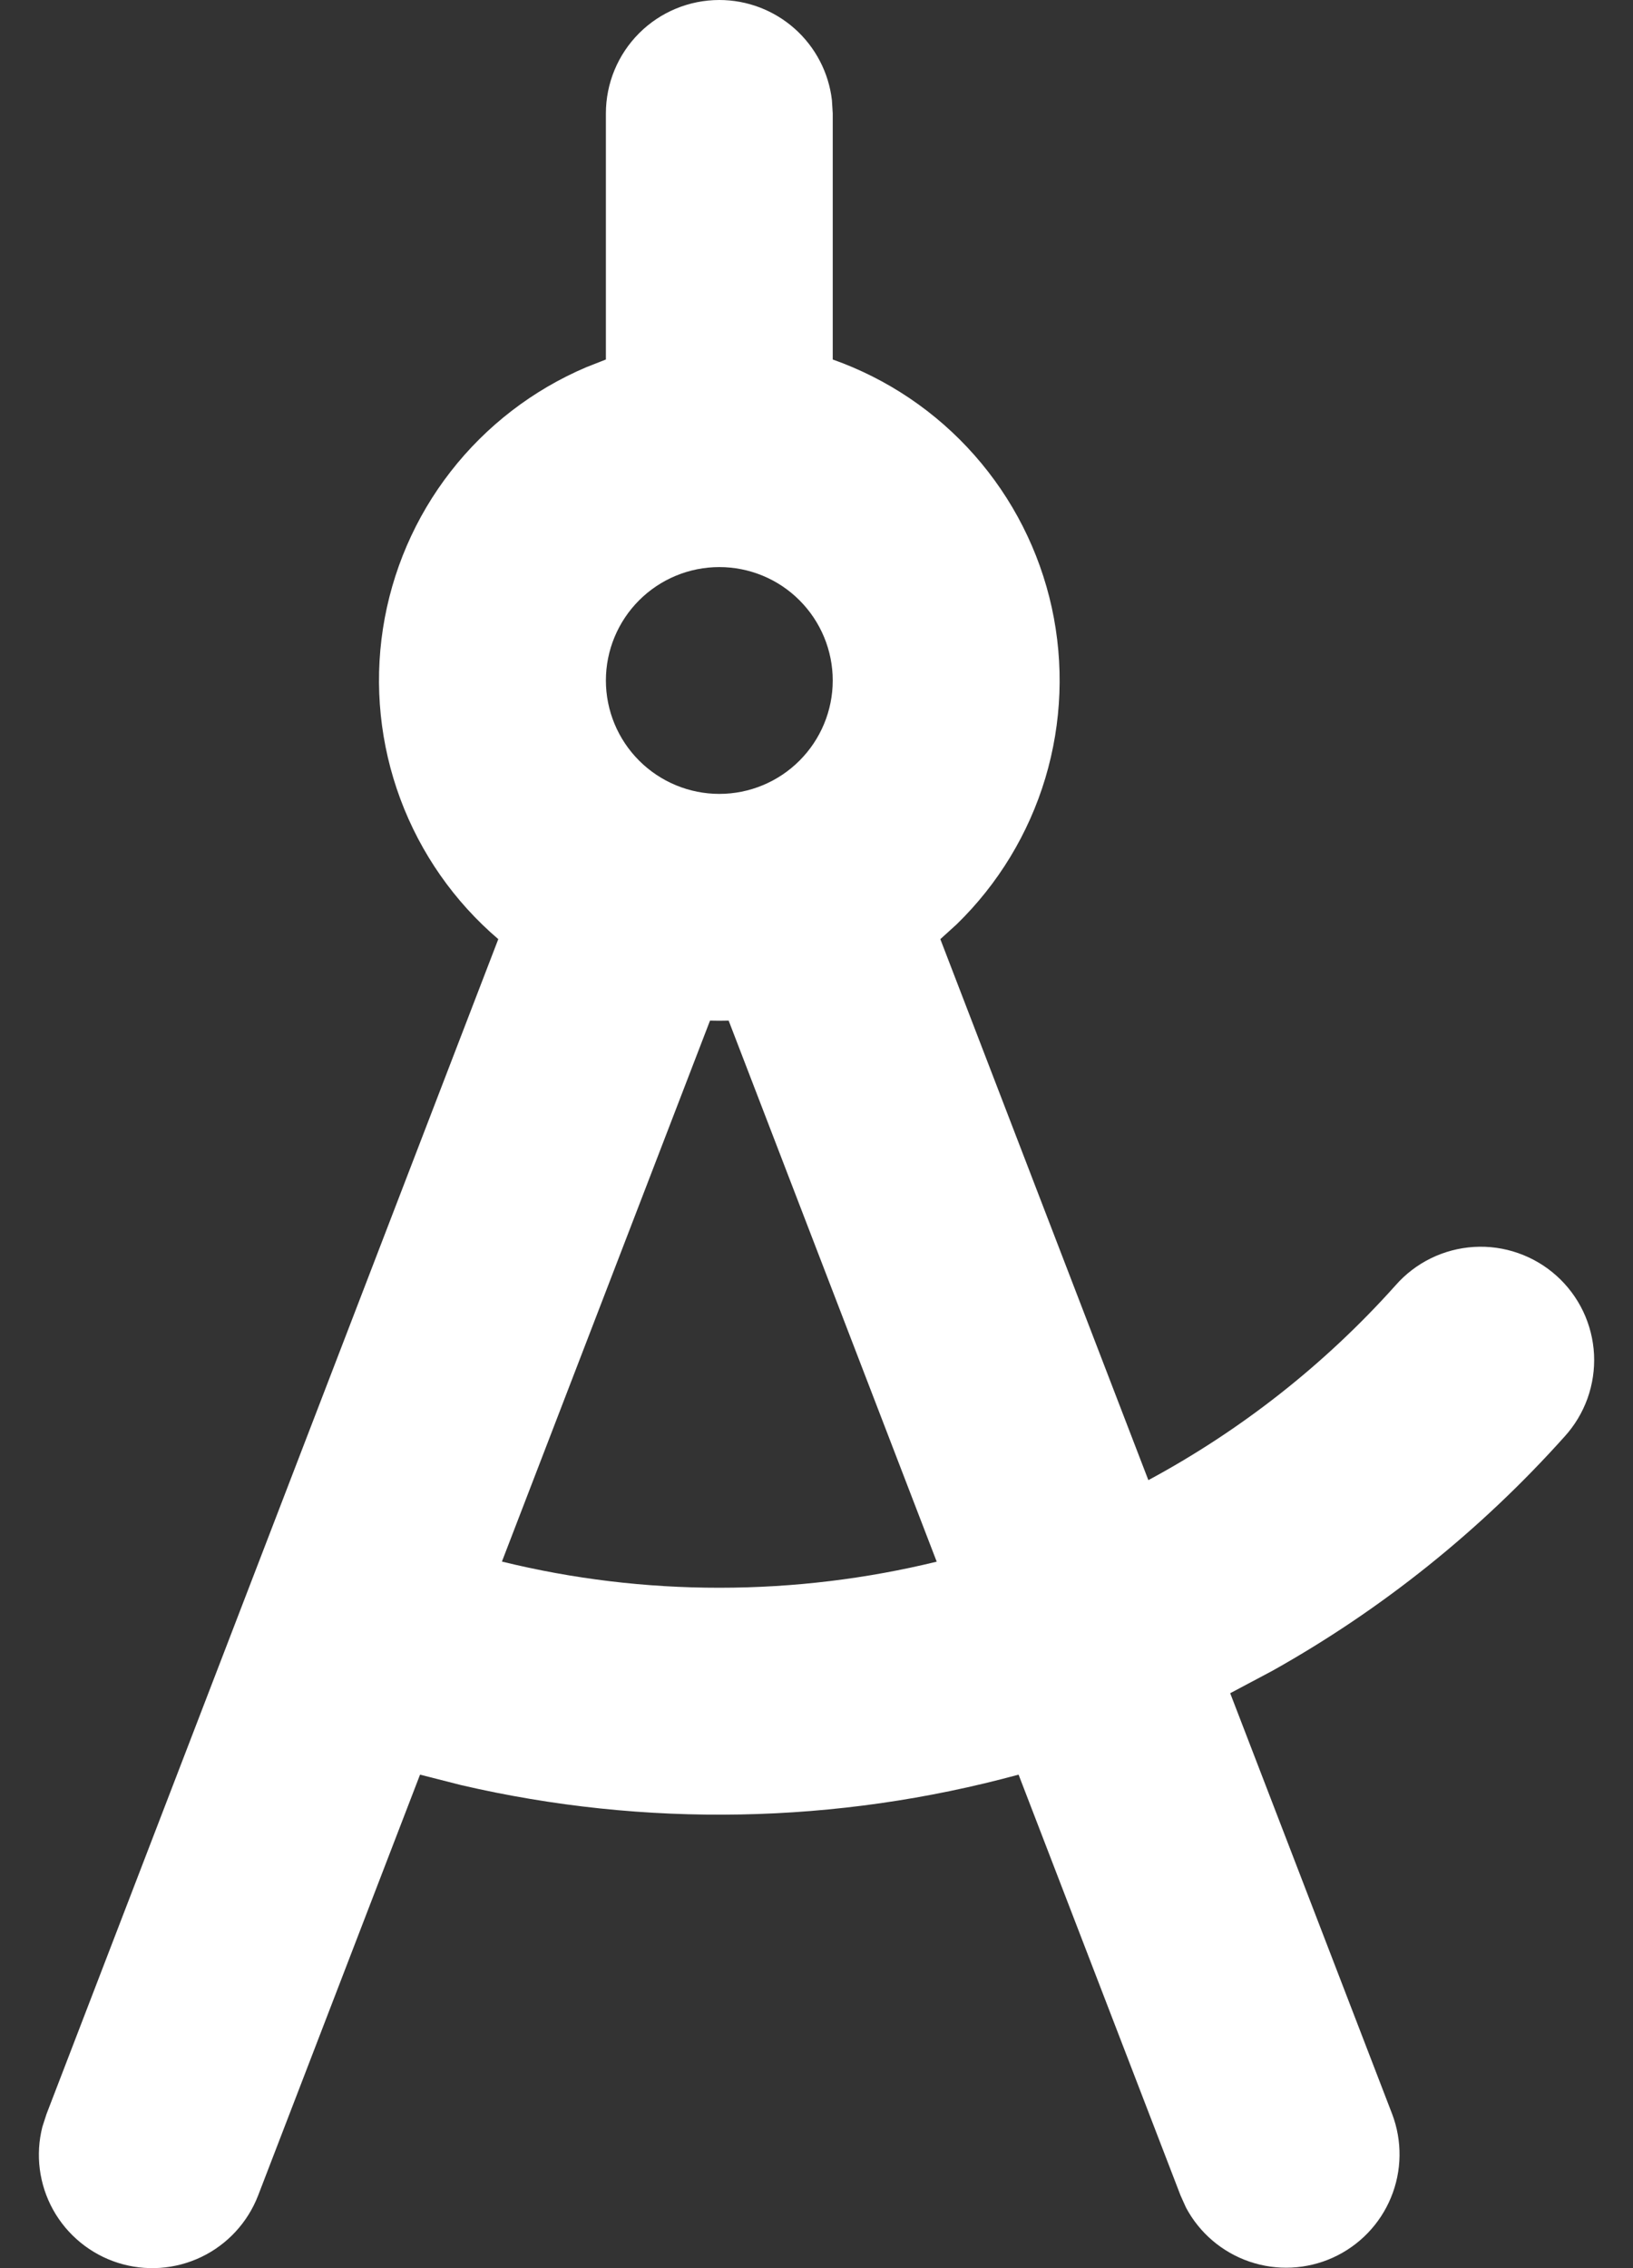 <svg width="36" height="50" viewBox="0 0 36 50" fill="none" xmlns="http://www.w3.org/2000/svg">
<rect x="0" y="0" width="36" height="50" fill="#333333" stroke="none"/>
<path fill-rule="evenodd" clip-rule="evenodd" d="M15.858 0C16.47 8.07794e-05 17.061 0.225 17.519 0.632C17.976 1.039 18.269 1.599 18.34 2.208L18.358 2.5V7.925C19.561 8.351 20.636 9.076 21.48 10.032C22.325 10.988 22.912 12.144 23.186 13.391C23.459 14.637 23.41 15.933 23.044 17.155C22.677 18.377 22.005 19.486 21.09 20.376L20.73 20.703L25.316 32.629C27.368 31.524 29.212 30.071 30.766 28.334C30.984 28.085 31.249 27.883 31.545 27.738C31.842 27.593 32.165 27.508 32.494 27.488C32.824 27.468 33.154 27.514 33.466 27.623C33.778 27.732 34.065 27.901 34.311 28.121C34.557 28.341 34.757 28.608 34.9 28.906C35.042 29.204 35.124 29.528 35.141 29.858C35.157 30.187 35.108 30.517 34.997 30.828C34.885 31.139 34.713 31.425 34.491 31.669C32.642 33.734 30.465 35.48 28.046 36.834L27.12 37.326L30.691 46.604C30.916 47.199 30.907 47.857 30.664 48.444C30.422 49.032 29.964 49.505 29.385 49.768C28.806 50.03 28.149 50.062 27.547 49.857C26.945 49.652 26.444 49.226 26.145 48.664L26.026 48.399L22.455 39.121C18.442 40.214 14.219 40.293 10.167 39.352L9.26 39.121L5.69 48.399C5.46 48.994 5.012 49.479 4.438 49.754C3.863 50.03 3.204 50.075 2.597 49.882C1.99 49.688 1.479 49.269 1.17 48.712C0.861 48.154 0.777 47.499 0.935 46.882L1.025 46.604L10.985 20.703C10.013 19.873 9.27 18.809 8.825 17.611C8.38 16.413 8.248 15.122 8.442 13.859C8.637 12.596 9.15 11.403 9.935 10.395C10.72 9.386 11.749 8.595 12.925 8.095L13.357 7.925V2.5C13.357 1.837 13.621 1.201 14.09 0.732C14.559 0.263 15.195 0 15.858 0ZM20.65 34.426L16.063 22.498L15.858 22.501L15.653 22.498L11.065 34.424C12.633 34.809 14.243 35.002 15.858 35.001C17.508 35.001 19.115 34.801 20.65 34.426ZM15.858 12.501C15.195 12.501 14.559 12.764 14.09 13.233C13.621 13.702 13.357 14.338 13.357 15.001C13.357 15.664 13.621 16.299 14.09 16.768C14.559 17.237 15.195 17.501 15.858 17.501C16.521 17.501 17.157 17.237 17.625 16.768C18.094 16.299 18.358 15.664 18.358 15.001C18.358 14.338 18.094 13.702 17.625 13.233C17.157 12.764 16.521 12.501 15.858 12.501Z" fill="white"/>
</svg>
